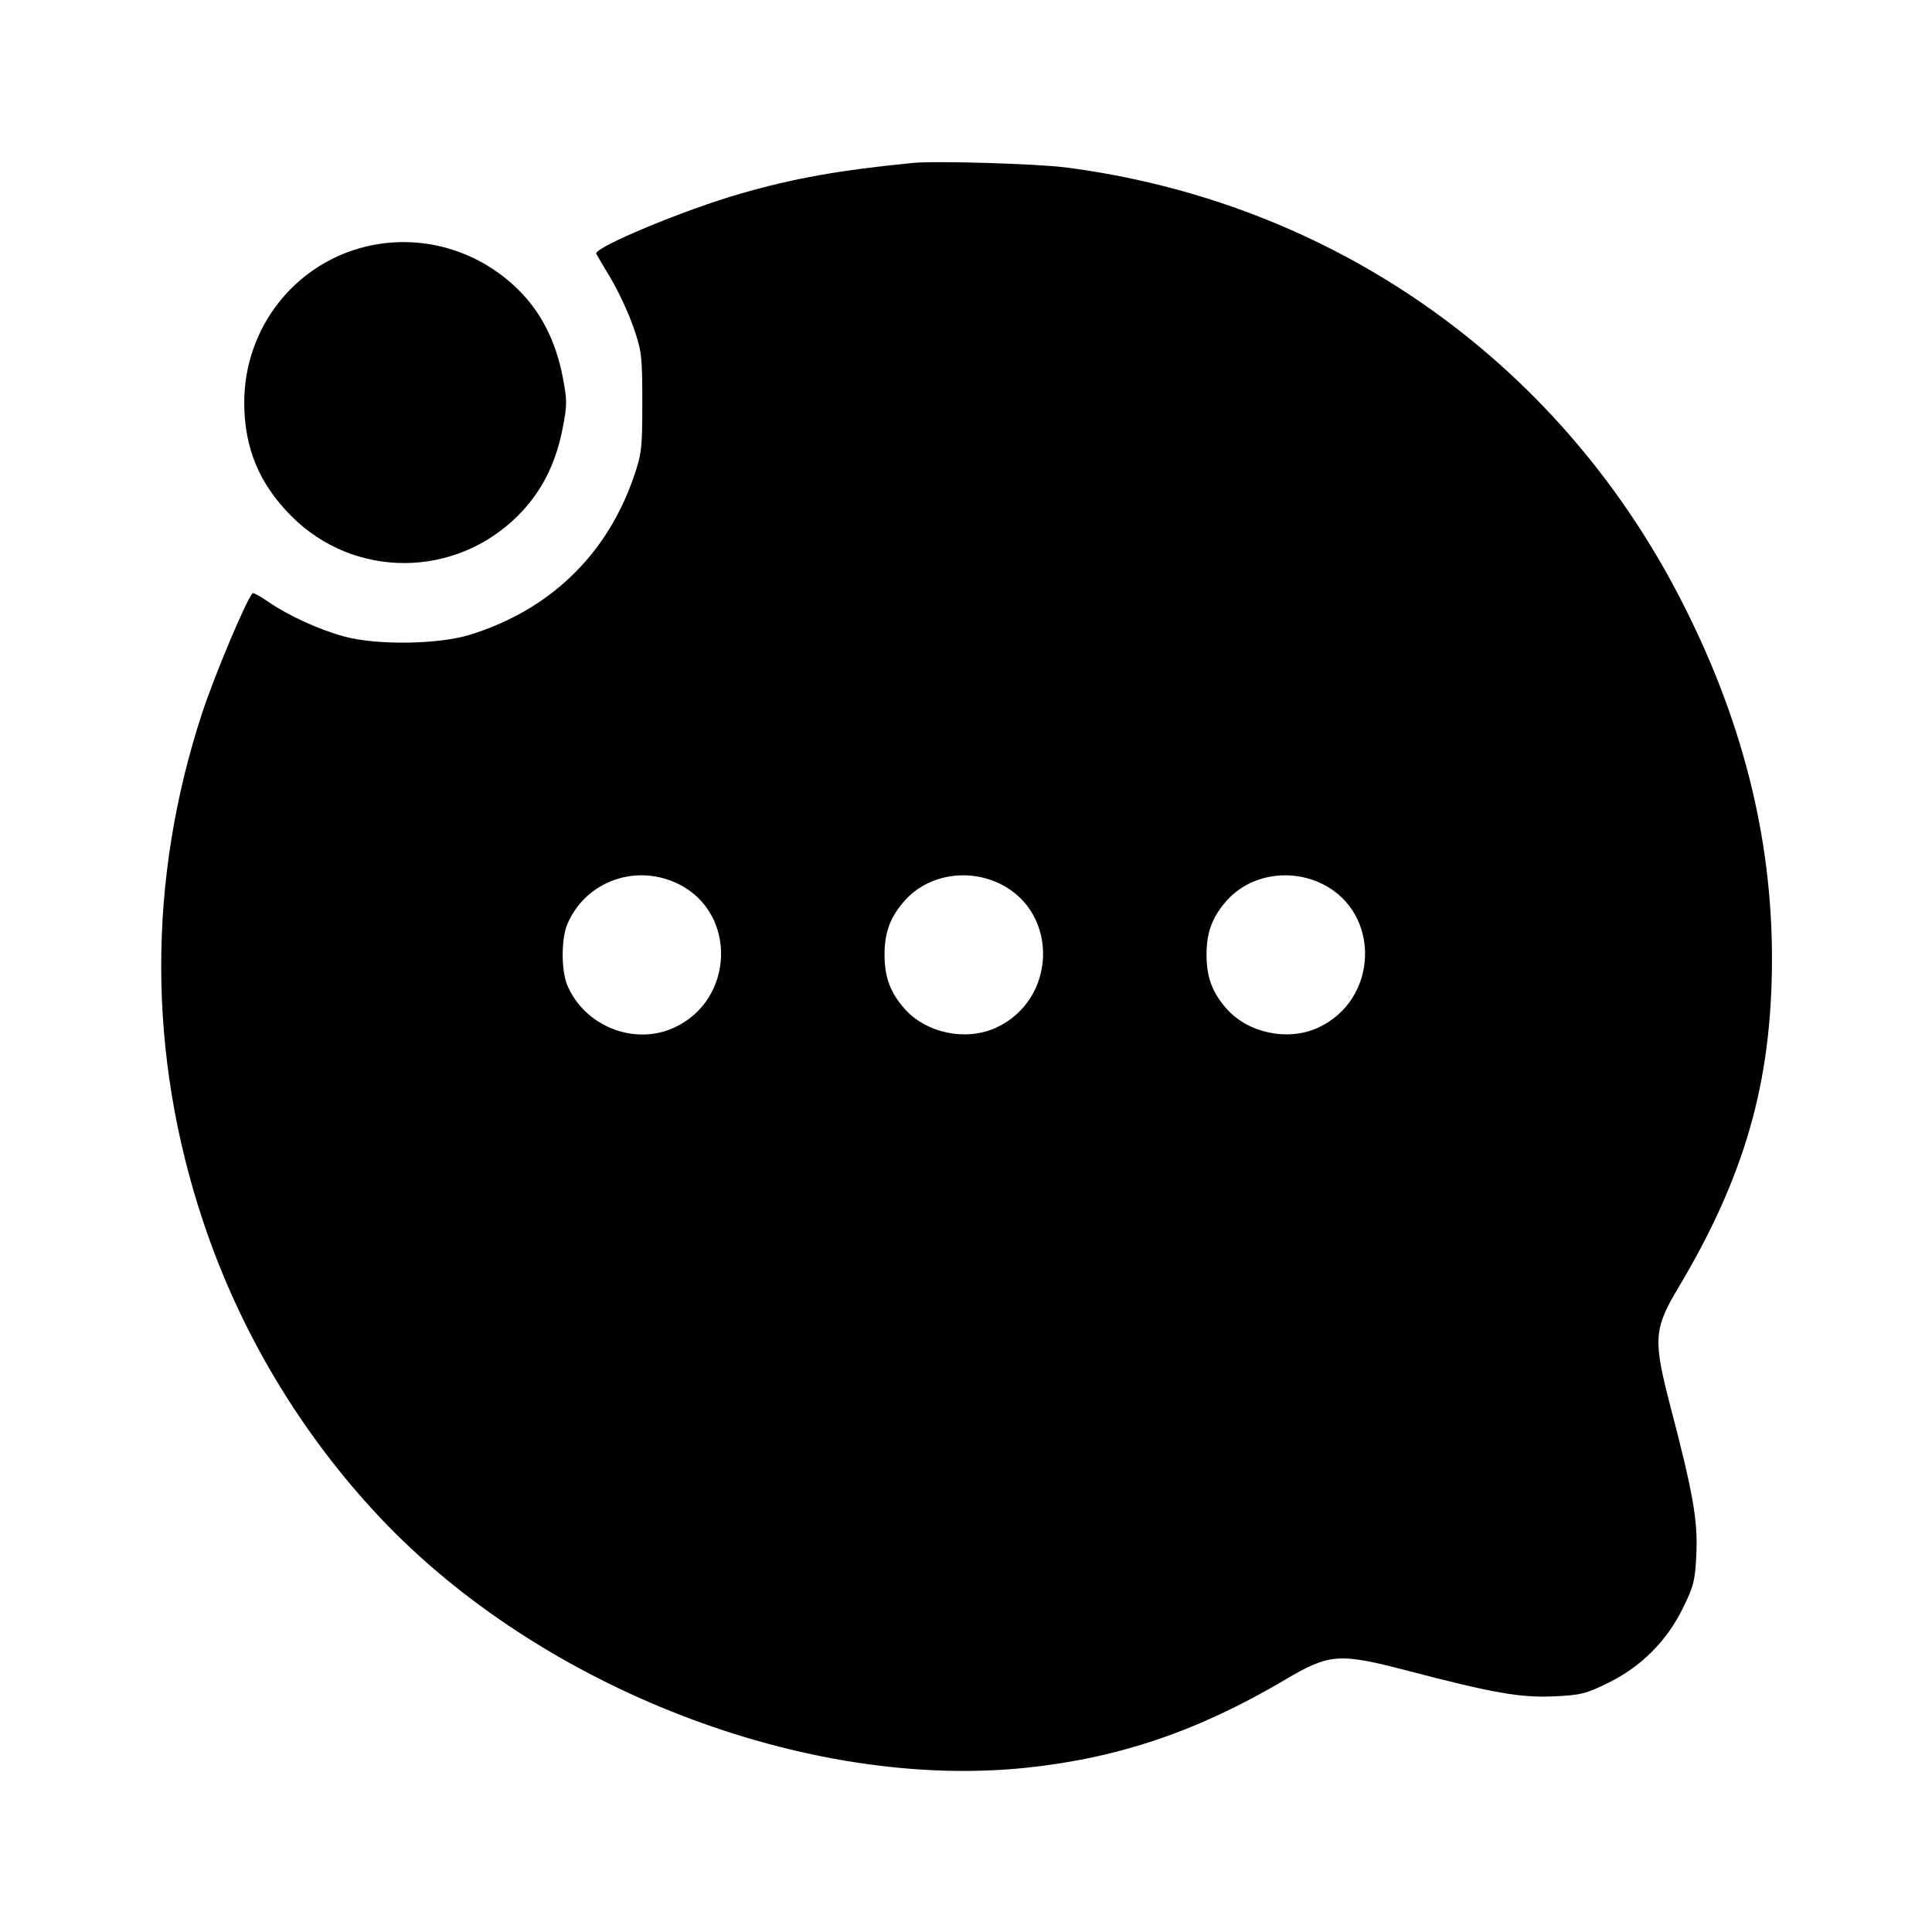 <svg xmlns="http://www.w3.org/2000/svg" viewBox="0 0 24 24" fill="currentColor"><path d="M11.340 2.024 C 10.426 2.114,9.865 2.214,9.201 2.405 C 8.502 2.605,7.373 3.076,7.407 3.152 C 7.414 3.167,7.495 3.306,7.588 3.460 C 7.680 3.614,7.806 3.884,7.867 4.060 C 7.971 4.357,7.979 4.424,7.979 5.000 C 7.979 5.576,7.971 5.643,7.867 5.940 C 7.532 6.900,6.824 7.579,5.839 7.885 C 5.450 8.006,4.682 8.017,4.280 7.908 C 3.966 7.823,3.587 7.650,3.338 7.479 C 3.237 7.409,3.147 7.360,3.138 7.369 C 3.063 7.444,2.671 8.374,2.514 8.849 C 1.829 10.929,1.832 13.102,2.524 15.175 C 2.979 16.541,3.734 17.804,4.720 18.851 C 6.716 20.969,10.020 22.247,12.754 21.959 C 13.900 21.838,14.886 21.503,15.957 20.870 C 16.515 20.540,16.629 20.531,17.481 20.753 C 18.548 21.032,18.885 21.091,19.299 21.073 C 19.632 21.058,19.703 21.041,19.980 20.904 C 20.389 20.702,20.702 20.389,20.904 19.980 C 21.041 19.703,21.058 19.632,21.073 19.299 C 21.091 18.885,21.032 18.548,20.753 17.481 C 20.534 16.640,20.542 16.511,20.848 15.998 C 21.672 14.618,22.007 13.451,22.012 11.940 C 22.018 10.398,21.636 8.901,20.855 7.400 C 19.325 4.457,16.532 2.506,13.240 2.080 C 12.885 2.034,11.616 1.996,11.340 2.024 M4.545 3.063 C 3.657 3.278,3.034 4.077,3.034 5.000 C 3.034 5.564,3.220 6.011,3.620 6.412 C 4.400 7.192,5.652 7.188,6.436 6.404 C 6.722 6.118,6.901 5.769,6.988 5.328 C 7.047 5.026,7.047 4.974,6.988 4.672 C 6.902 4.235,6.722 3.882,6.445 3.605 C 5.941 3.103,5.226 2.899,4.545 3.063 M8.431 10.983 C 9.163 11.348,9.123 12.431,8.365 12.770 C 7.873 12.990,7.264 12.746,7.049 12.243 C 6.970 12.059,6.970 11.661,7.049 11.477 C 7.277 10.945,7.904 10.721,8.431 10.983 M12.431 10.983 C 13.163 11.348,13.123 12.431,12.365 12.770 C 11.992 12.937,11.502 12.832,11.235 12.529 C 11.058 12.327,10.988 12.137,10.988 11.860 C 10.988 11.583,11.058 11.393,11.236 11.191 C 11.521 10.867,12.022 10.779,12.431 10.983 M16.431 10.983 C 17.163 11.348,17.123 12.431,16.365 12.770 C 15.992 12.937,15.502 12.832,15.235 12.529 C 15.058 12.327,14.988 12.137,14.988 11.860 C 14.988 11.583,15.058 11.393,15.236 11.191 C 15.521 10.867,16.022 10.779,16.431 10.983 " stroke="none" fill-rule="evenodd"></path></svg>